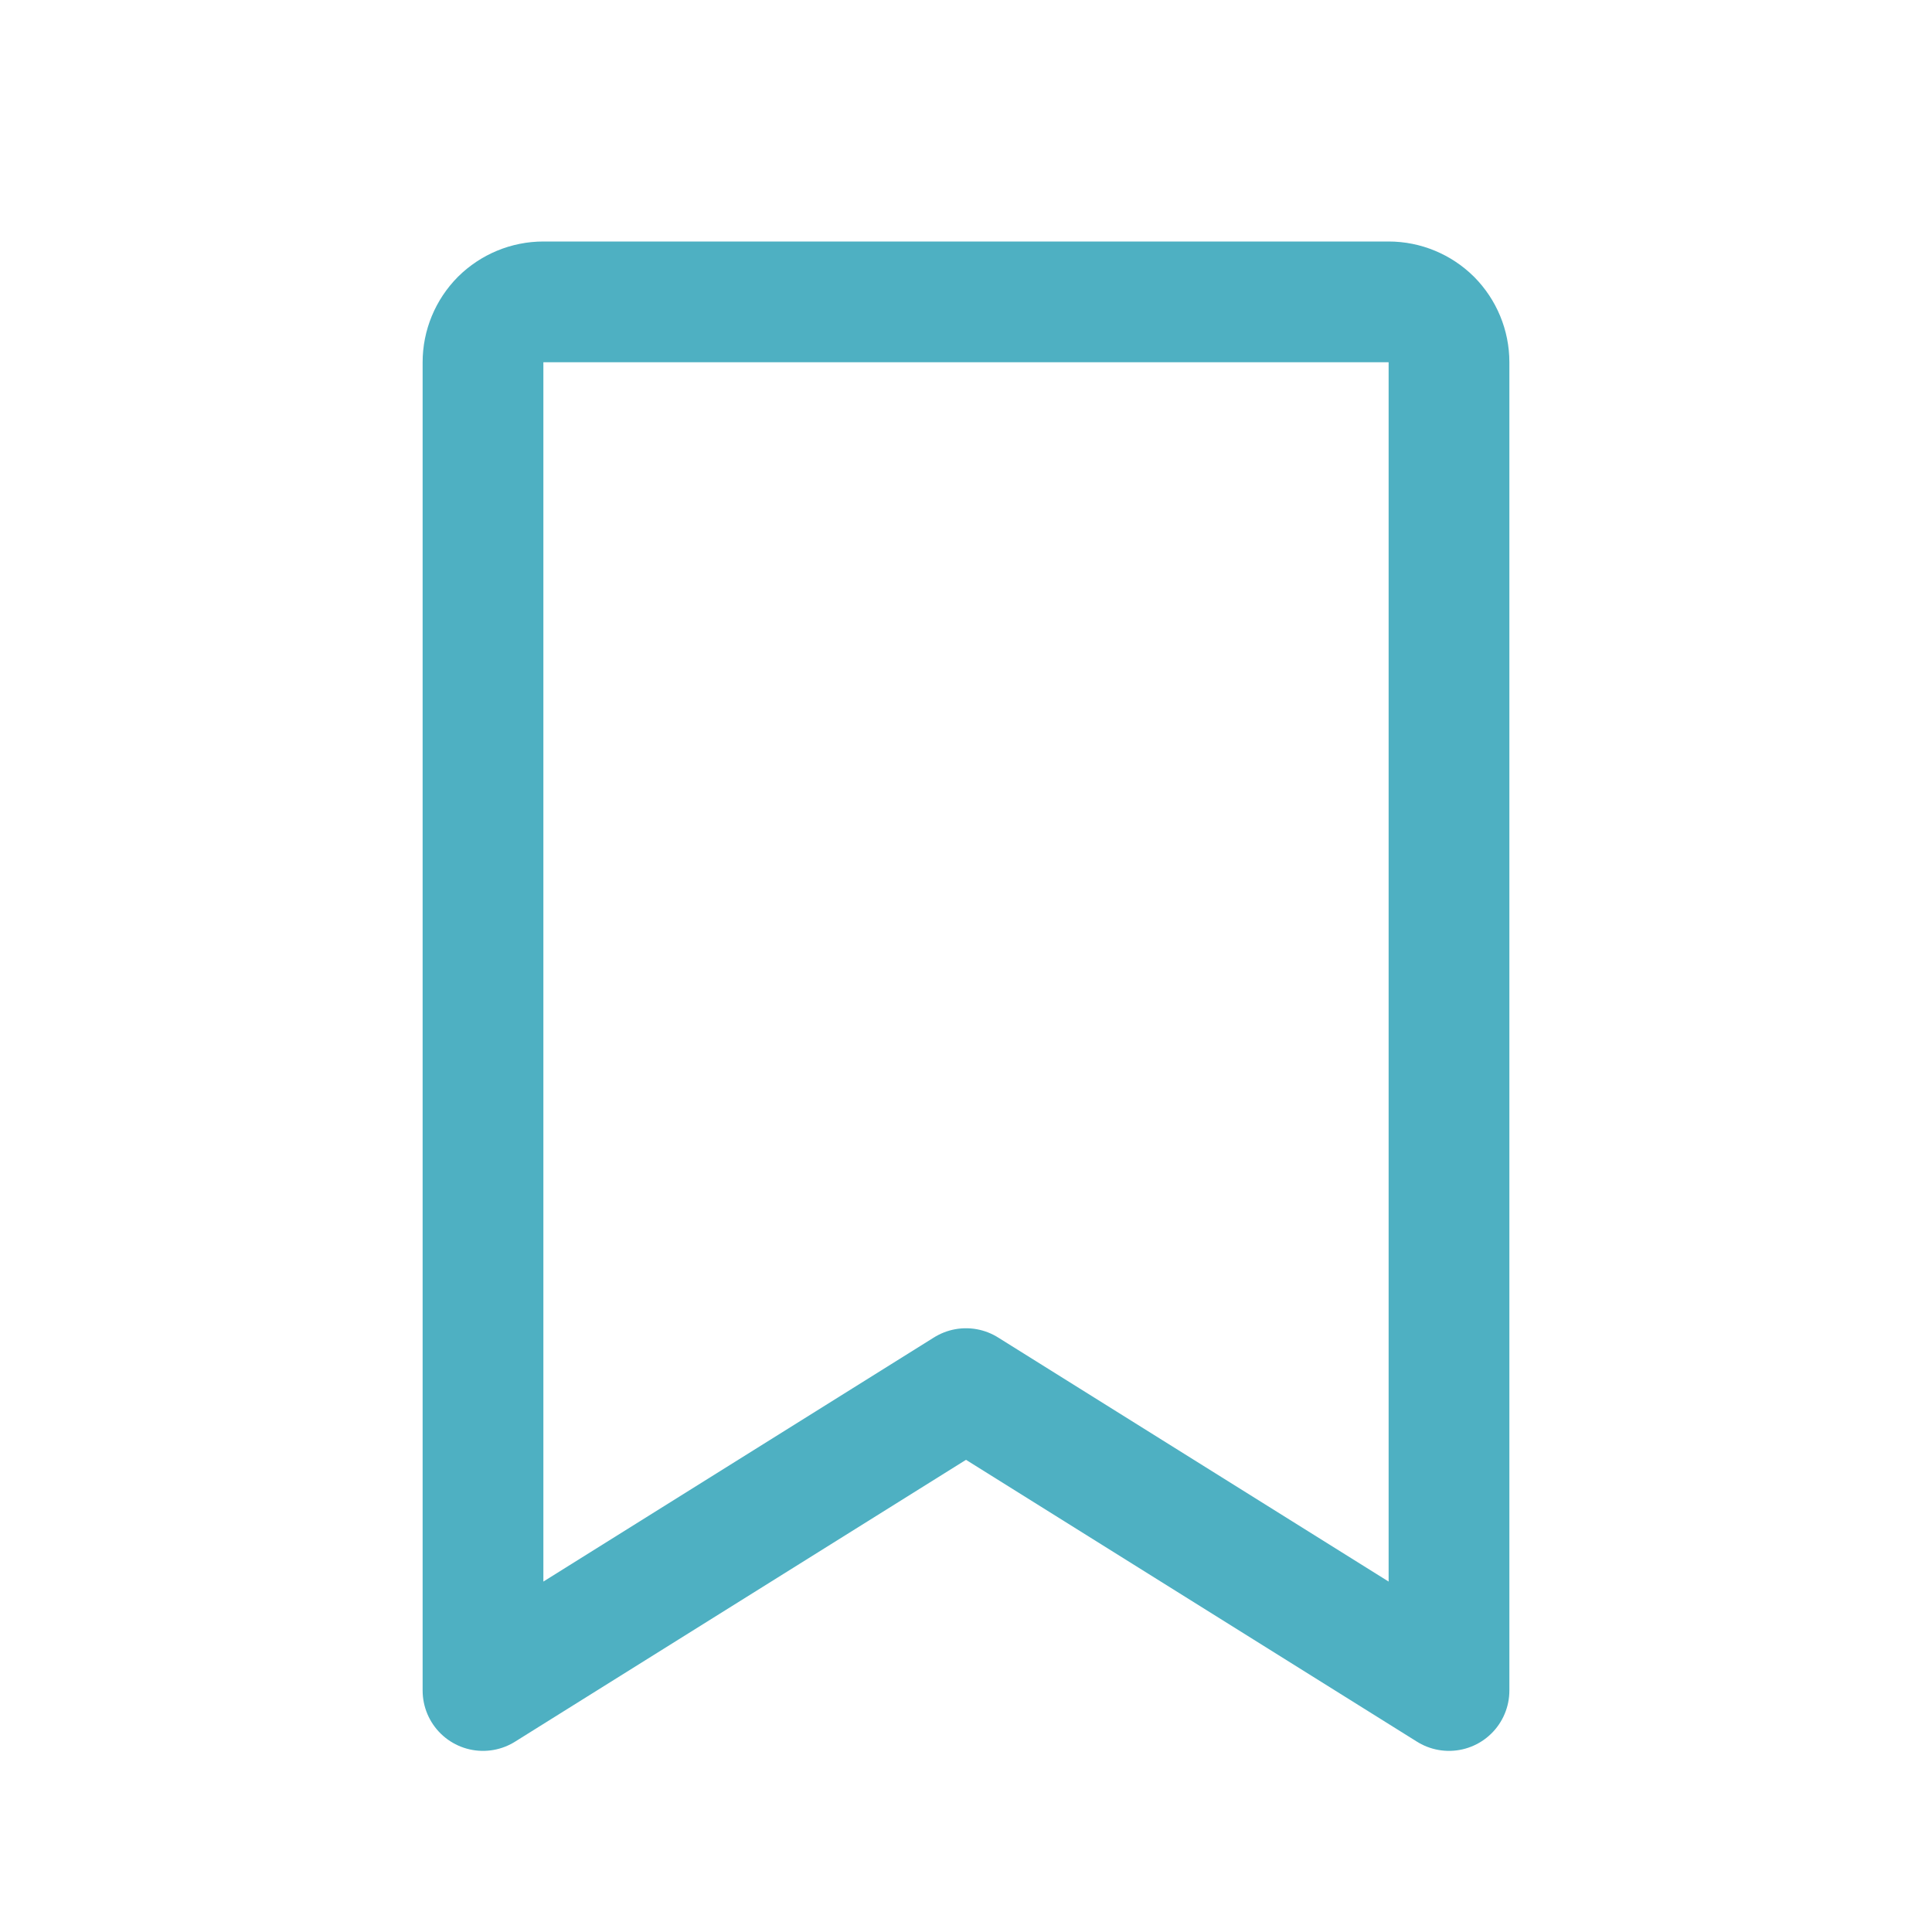 <svg width="16" height="16" viewBox="0 0 16 16" fill="none" xmlns="http://www.w3.org/2000/svg">
<g clip-path="url(#clip0_3664_2850)">
<path d="M12 14L8 11.5L4 14V3C4 2.867 4.053 2.74 4.146 2.646C4.24 2.553 4.367 2.5 4.5 2.5H11.5C11.633 2.5 11.76 2.553 11.854 2.646C11.947 2.74 12 2.867 12 3V14Z" stroke="#4EB0C2" stroke-linecap="round" stroke-linejoin="round"/>
</g>
<defs>
<clipPath id="clip0_3664_2850">
<rect width="16" height="16" fill="white"/>
</clipPath>
</defs>
</svg>
